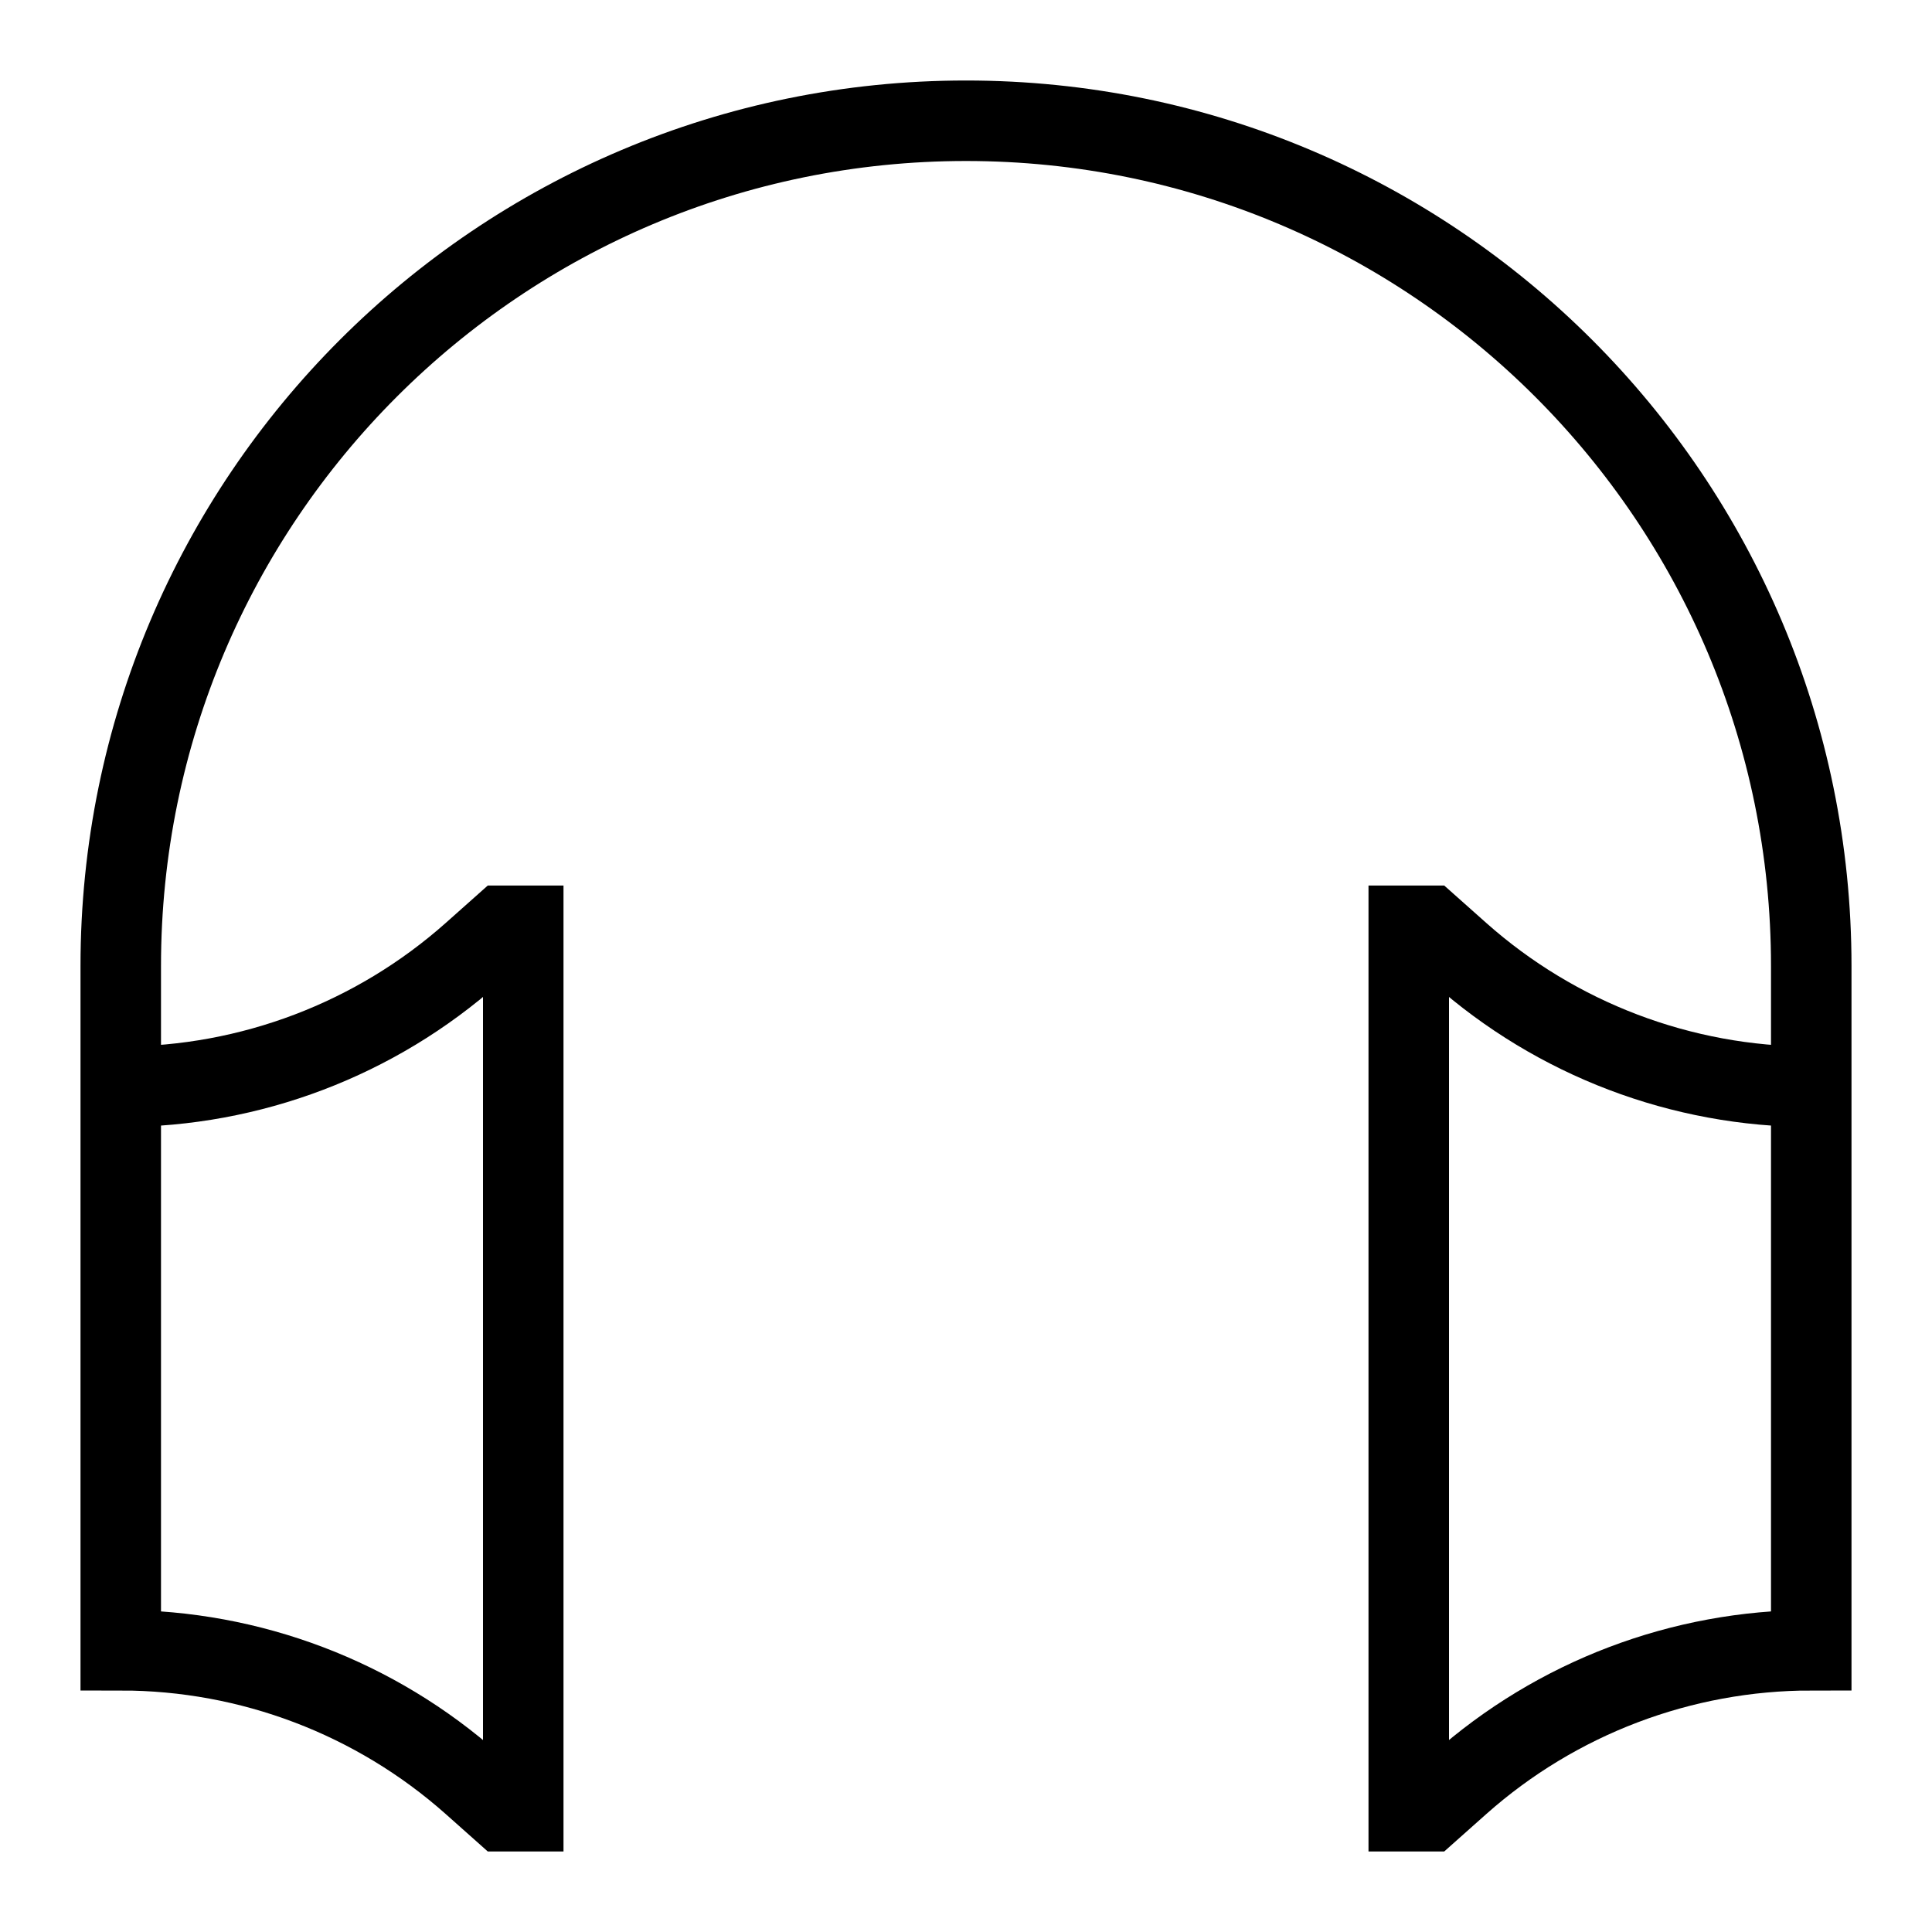 <svg xmlns="http://www.w3.org/2000/svg" fill="none" viewBox="0 0 24 24"><path stroke="#000" d="M22.5 13.5C20.89 13.5 19.335 12.909 18.131 11.839L17.75 11.5H17.5L17.5 22.5H17.75L18.131 22.161C19.335 21.091 20.89 20.5 22.5 20.5V12C22.5 6.201 17.799 1.5 12 1.5C6.201 1.5 1.5 6.201 1.5 12L1.5 20.5C3.11 20.5 4.665 21.091 5.869 22.161L6.25 22.5H6.5L6.5 11.5H6.25L5.869 11.839C4.665 12.909 3.11 13.5 1.5 13.5"></path></svg>